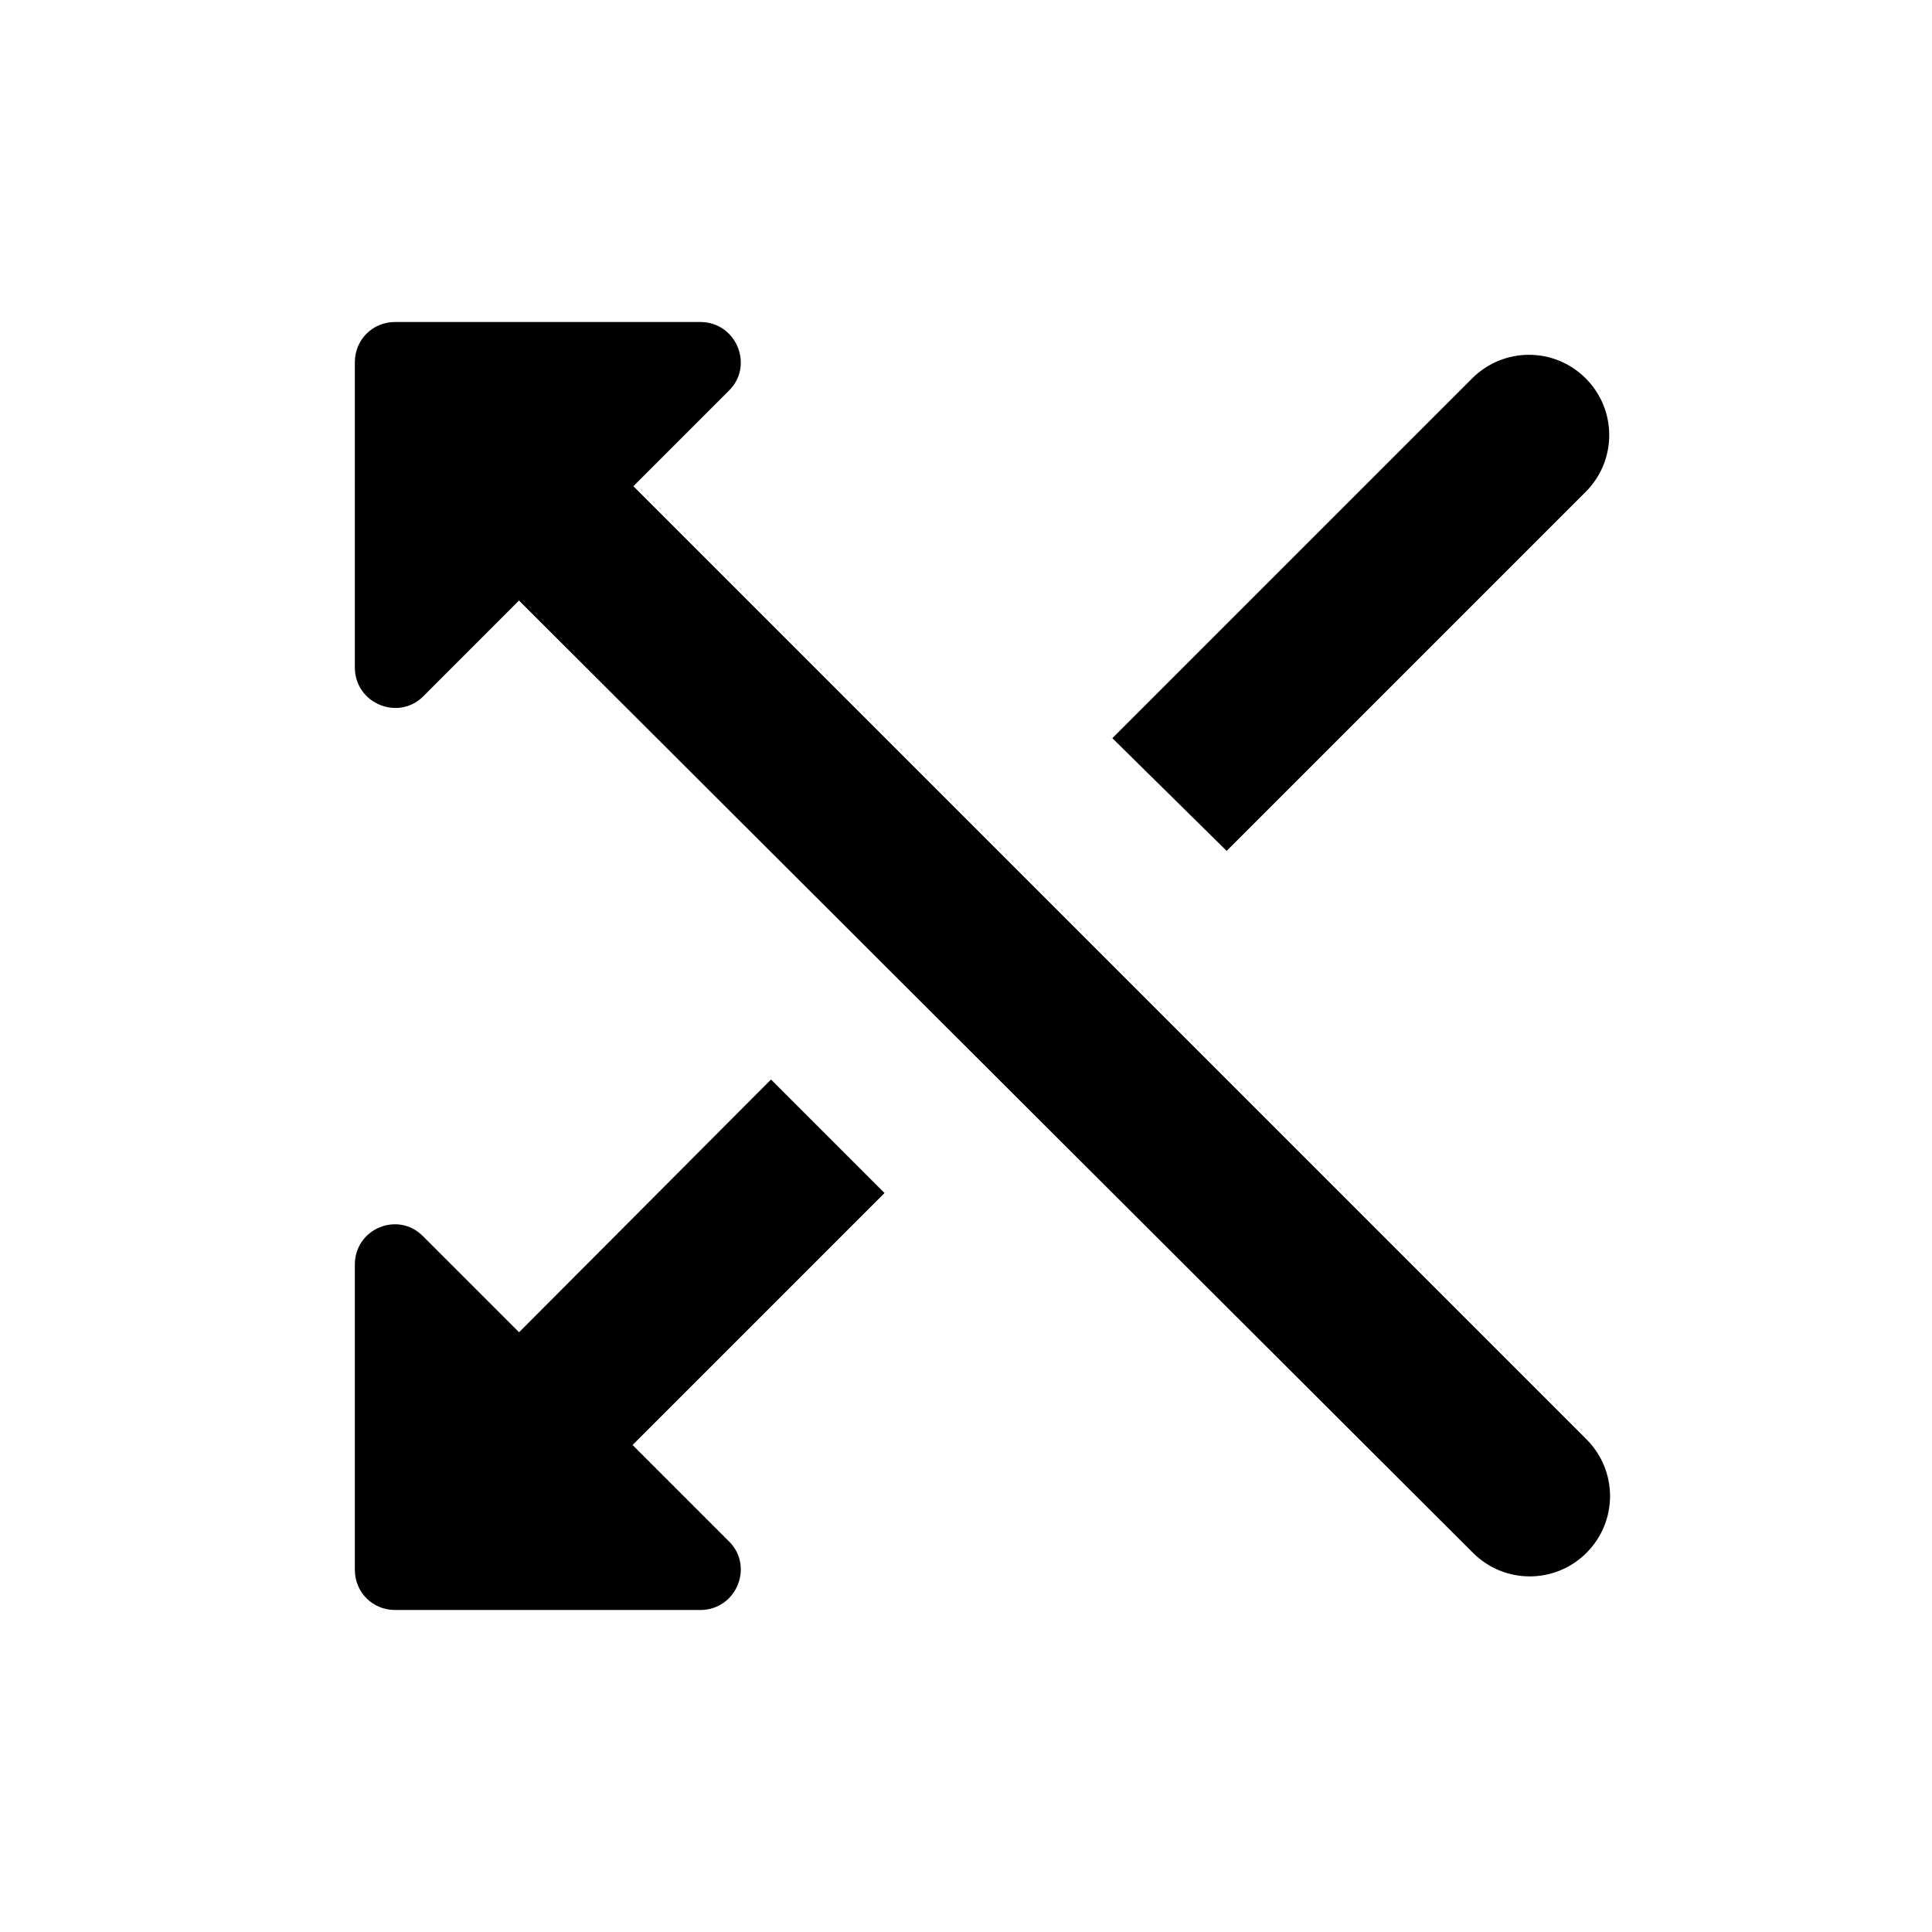 <?xml version="1.0" encoding="UTF-8" standalone="no"?>
<svg
   xmlns:dc="http://purl.org/dc/elements/1.1/"
   xmlns:cc="http://creativecommons.org/ns#"
   xmlns:rdf="http://www.w3.org/1999/02/22-rdf-syntax-ns#"
   xmlns:svg="http://www.w3.org/2000/svg"
   xmlns="http://www.w3.org/2000/svg"
   xmlns:sodipodi="http://sodipodi.sourceforge.net/DTD/sodipodi-0.dtd"
   xmlns:inkscape="http://www.inkscape.org/namespaces/inkscape"
   height="24"
   viewBox="0 0 24 24"
   width="24"
   version="1.1"
   id="svg4"
   sodipodi:docname="media-playlist-shuffle-symbolic-rtl.svg"
   inkscape:version="1.0.1 (3bc2e813f5, 2020-09-07)">
  <defs
     id="defs8" />
  <sodipodi:namedview
     pagecolor="#ffffff"
     bordercolor="#666666"
     borderopacity="1"
     objecttolerance="10"
     gridtolerance="10"
     guidetolerance="10"
     inkscape:pageopacity="0"
     inkscape:pageshadow="2"
     inkscape:window-width="948"
     inkscape:window-height="1000"
     id="namedview6"
     showgrid="false"
     inkscape:zoom="8.3020833"
     inkscape:cx="9.6660841"
     inkscape:cy="15.010926"
     inkscape:window-x="26"
     inkscape:window-y="23"
     inkscape:window-maximized="0"
     inkscape:current-layer="svg4" />
  <path
     d="m 13.818,9.17 4.47,-4.47 c 0.39,-0.39 1.02,-0.39 1.41,0 0.39,0.39 0.39,1.02 0,1.41 l -4.46,4.46 z m -4.76,-4.32 -1.19,1.19 11.84,11.84 c 0.39,0.39 0.39,1.02 0,1.41 -0.39,0.39 -1.02,0.39 -1.41,0 L 6.447,7.46 5.258,8.65 c -0.31,0.31 -0.85,0.09 -0.85,-0.36 V 4.5 c 0,-0.28 0.22,-0.5 0.5,-0.5 h 3.79 c 0.45,0 0.67,0.54 0.36,0.85 z m 0.52,8.56 1.41,1.41 -3.13,3.13 1.2,1.2 c 0.31,0.31 0.09,0.85 -0.36,0.85 h -3.79 c -0.28,0 -0.5,-0.22 -0.5,-0.5 v -3.79 c 0,-0.45 0.54,-0.67 0.85,-0.35 l 1.19,1.19 z"
     id="path2" />
</svg>
